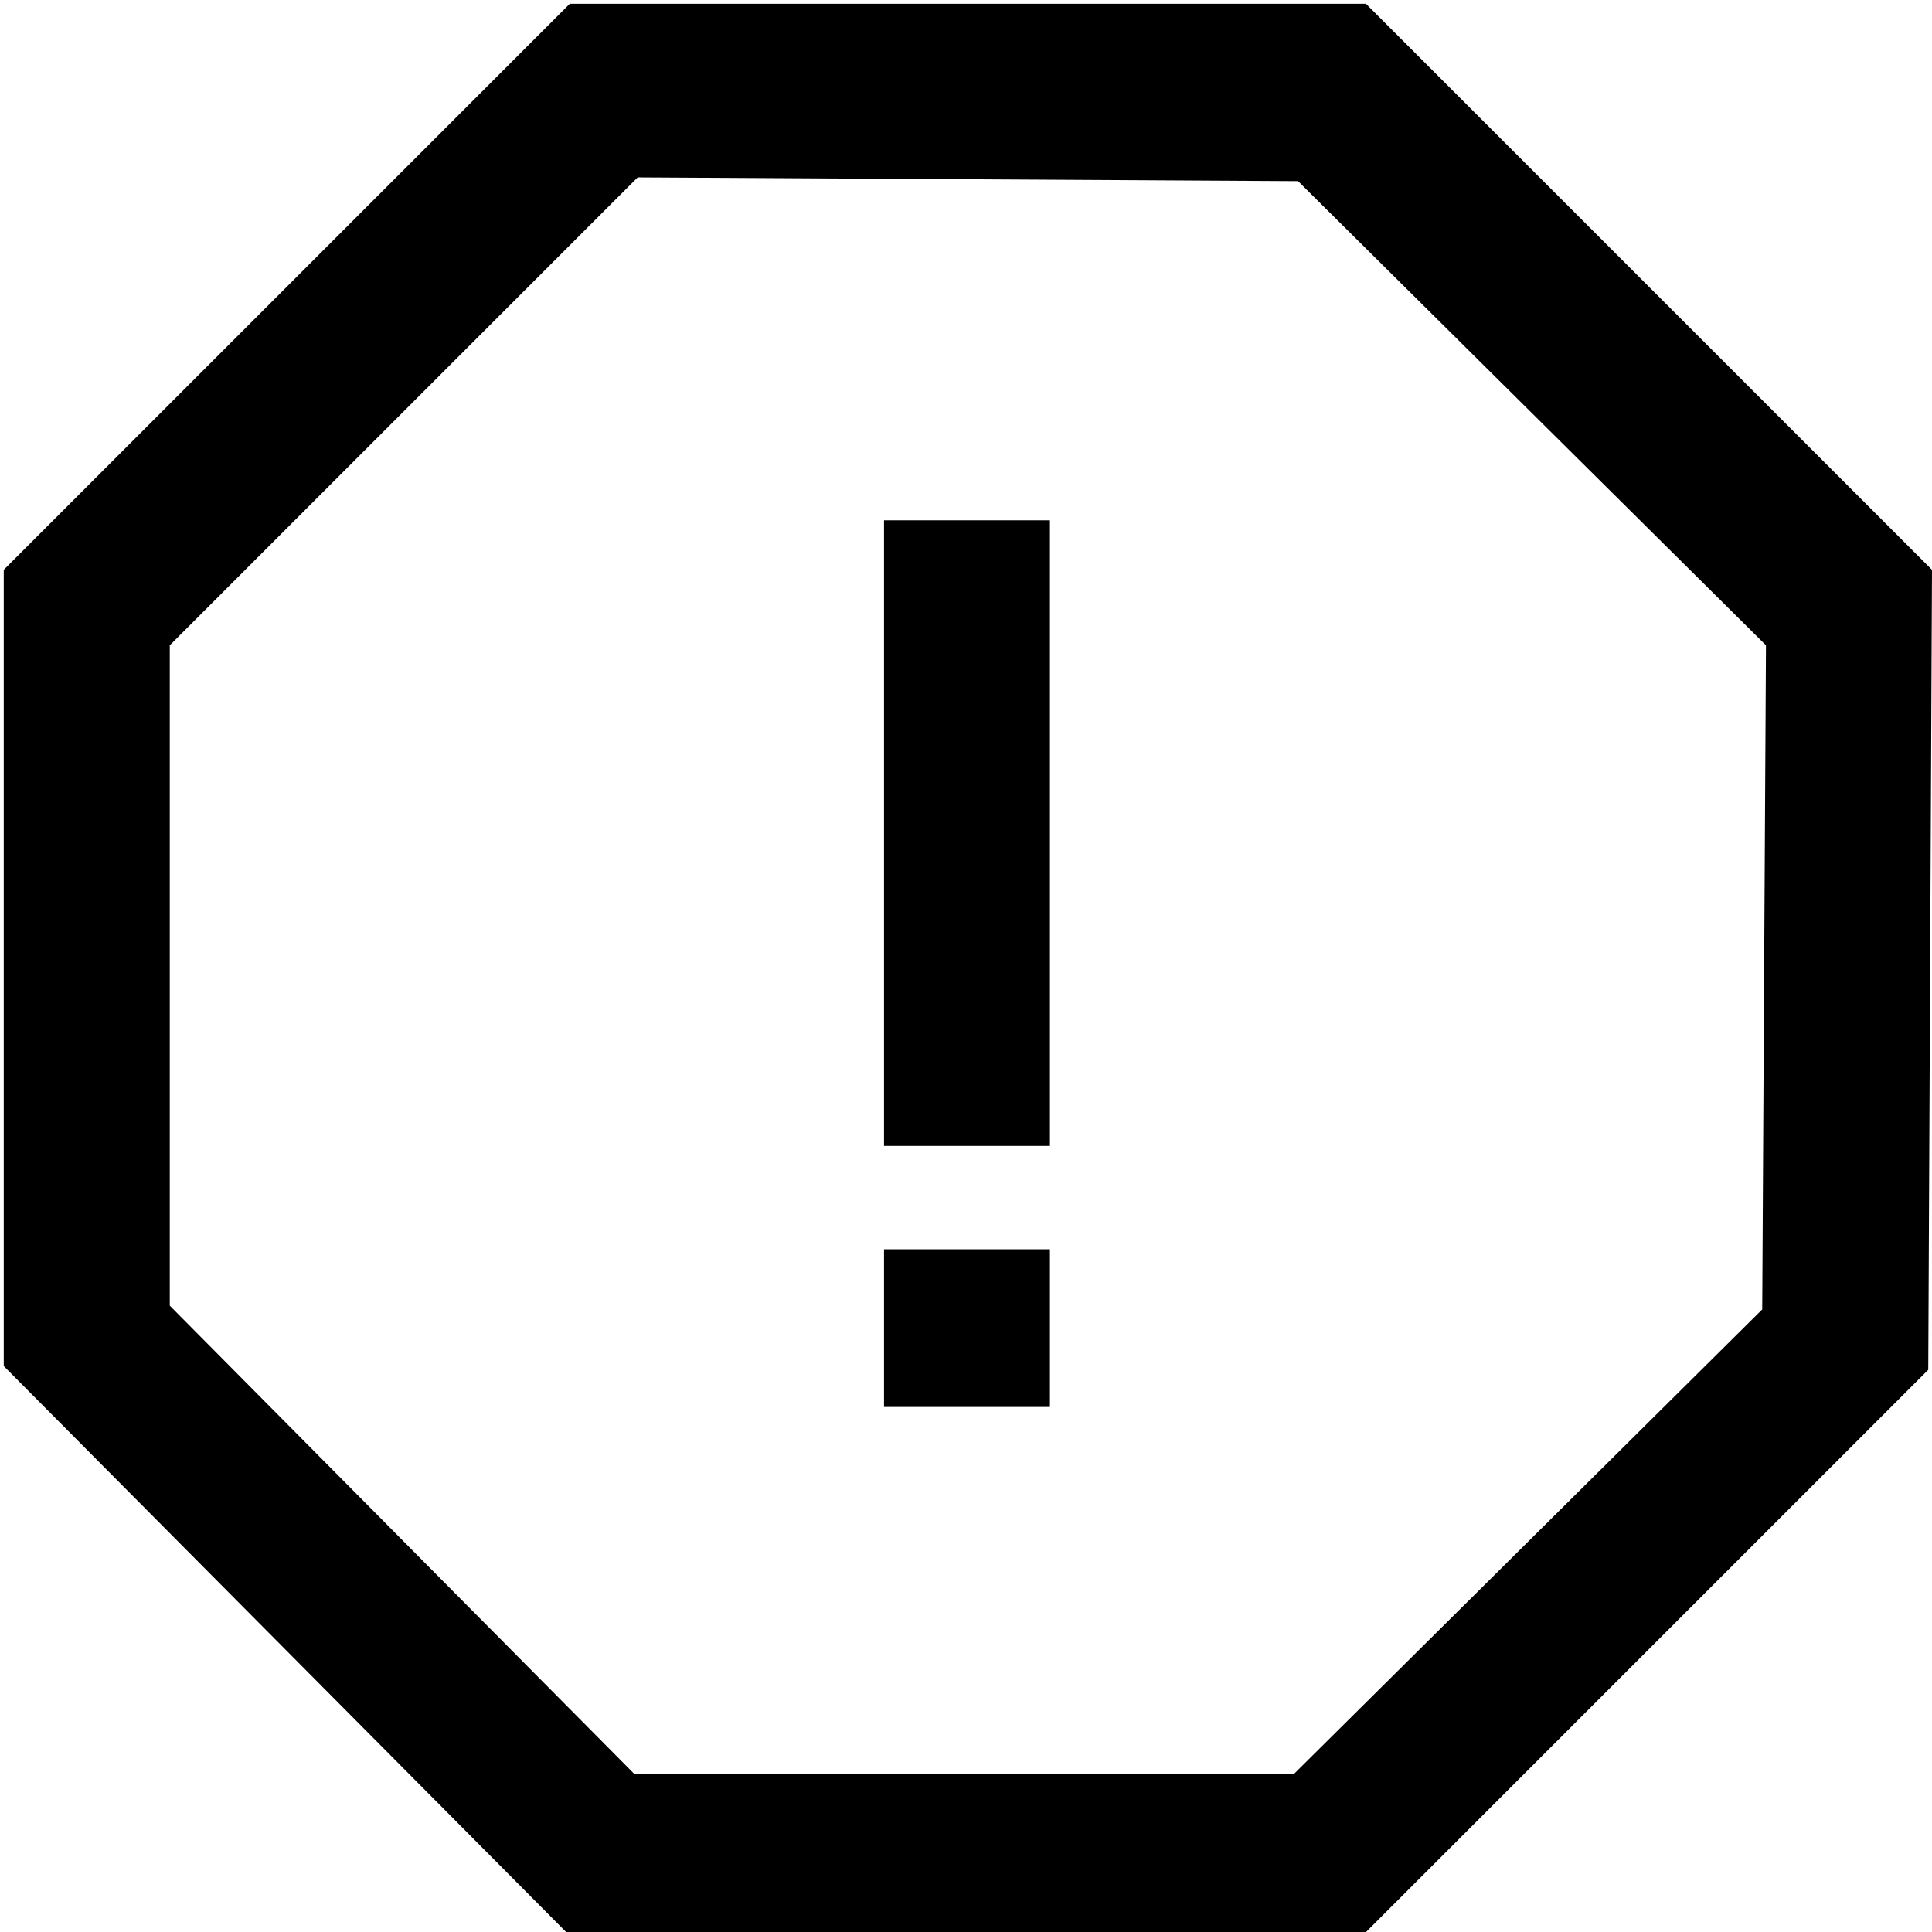 <svg width="16" height="16" viewBox="0 0 16 16"  version="1.1" xmlns="http://www.w3.org/2000/svg">

    <path d="m 7.321,10.346 1.374,0 0,1.306 -1.374,0 z m 0,-6.037 1.374,0 0,5.181 -1.374,0 z M 4.719,0.031 l -4.688,4.688 0,6.594 L 4.688,16 l 6.625,0 4.656,-4.656 0.031,-6.625 -4.688,-4.688 -6.594,0 z M 5.281,1.469 10.75,1.5 l 3.875,3.844 -0.031,5.5 -3.875,3.844 -5.469,0 -3.844,-3.875 0,-5.469 3.875,-3.875 z"
	/>

</svg>